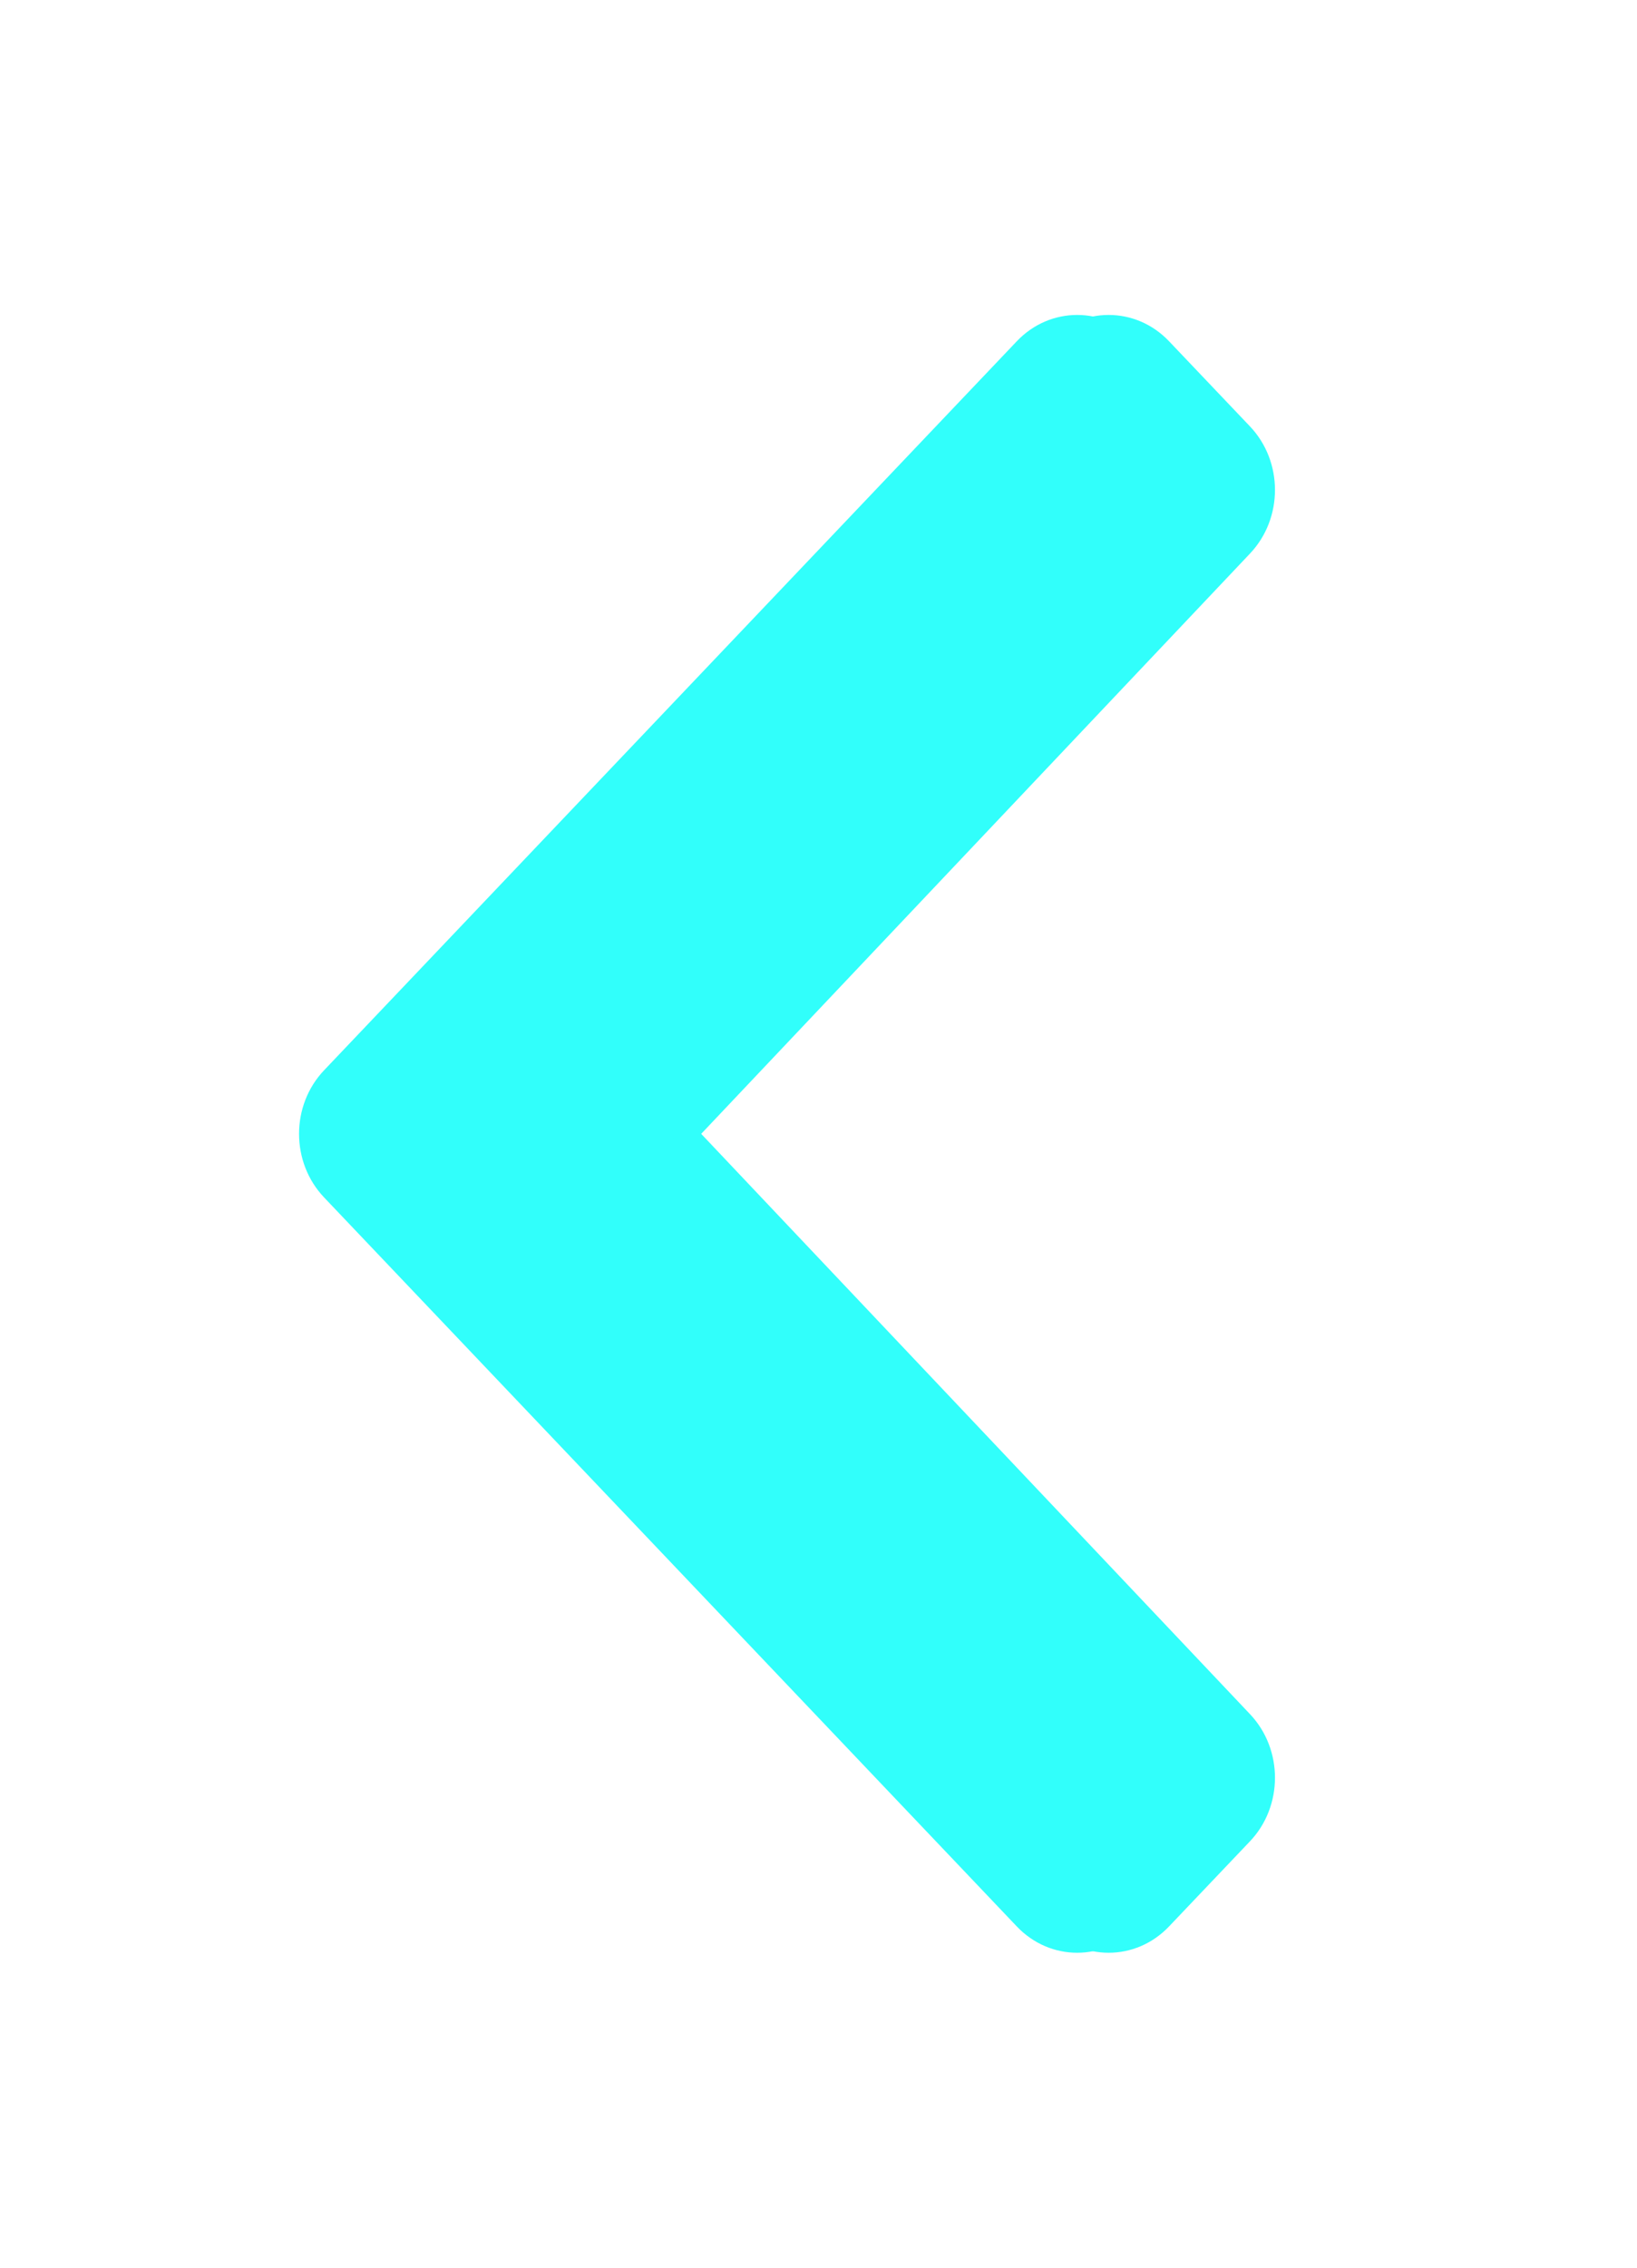 <svg width="26" height="36" viewBox="0 0 26 36" fill="none" xmlns="http://www.w3.org/2000/svg">
<g filter="url(#filter0_f_38_14)">
<path d="M5.648 19.01L16.648 30.581C17.178 31.14 18.039 31.14 18.569 30.581L19.852 29.232C20.382 28.675 20.383 27.772 19.854 27.213L11.137 18L19.854 8.787C20.383 8.228 20.382 7.325 19.852 6.768L18.569 5.419C18.039 4.86 17.178 4.86 16.648 5.419L5.648 16.99C5.117 17.548 5.117 18.452 5.648 19.01Z" fill="#31FFFB"/>
</g>
<path d="M5.148 19.01L16.148 30.581C16.678 31.14 17.539 31.14 18.069 30.581L19.352 29.232C19.882 28.675 19.883 27.772 19.354 27.213L10.637 18L19.354 8.787C19.883 8.228 19.882 7.325 19.352 6.768L18.069 5.419C17.539 4.86 16.678 4.86 16.148 5.419L5.148 16.99C4.617 17.548 4.617 18.452 5.148 19.01Z" fill="#31FFFB"/>
<defs>
<filter id="filter0_f_38_14" x="0.25" y="0" width="25" height="36" filterUnits="userSpaceOnUse" color-interpolation-filters="sRGB">
<feFlood flood-opacity="0" result="BackgroundImageFix"/>
<feBlend mode="normal" in="SourceGraphic" in2="BackgroundImageFix" result="shape"/>
<feGaussianBlur stdDeviation="2.5" result="effect1_foregroundBlur_38_14"/>
</filter>
</defs>
</svg>
